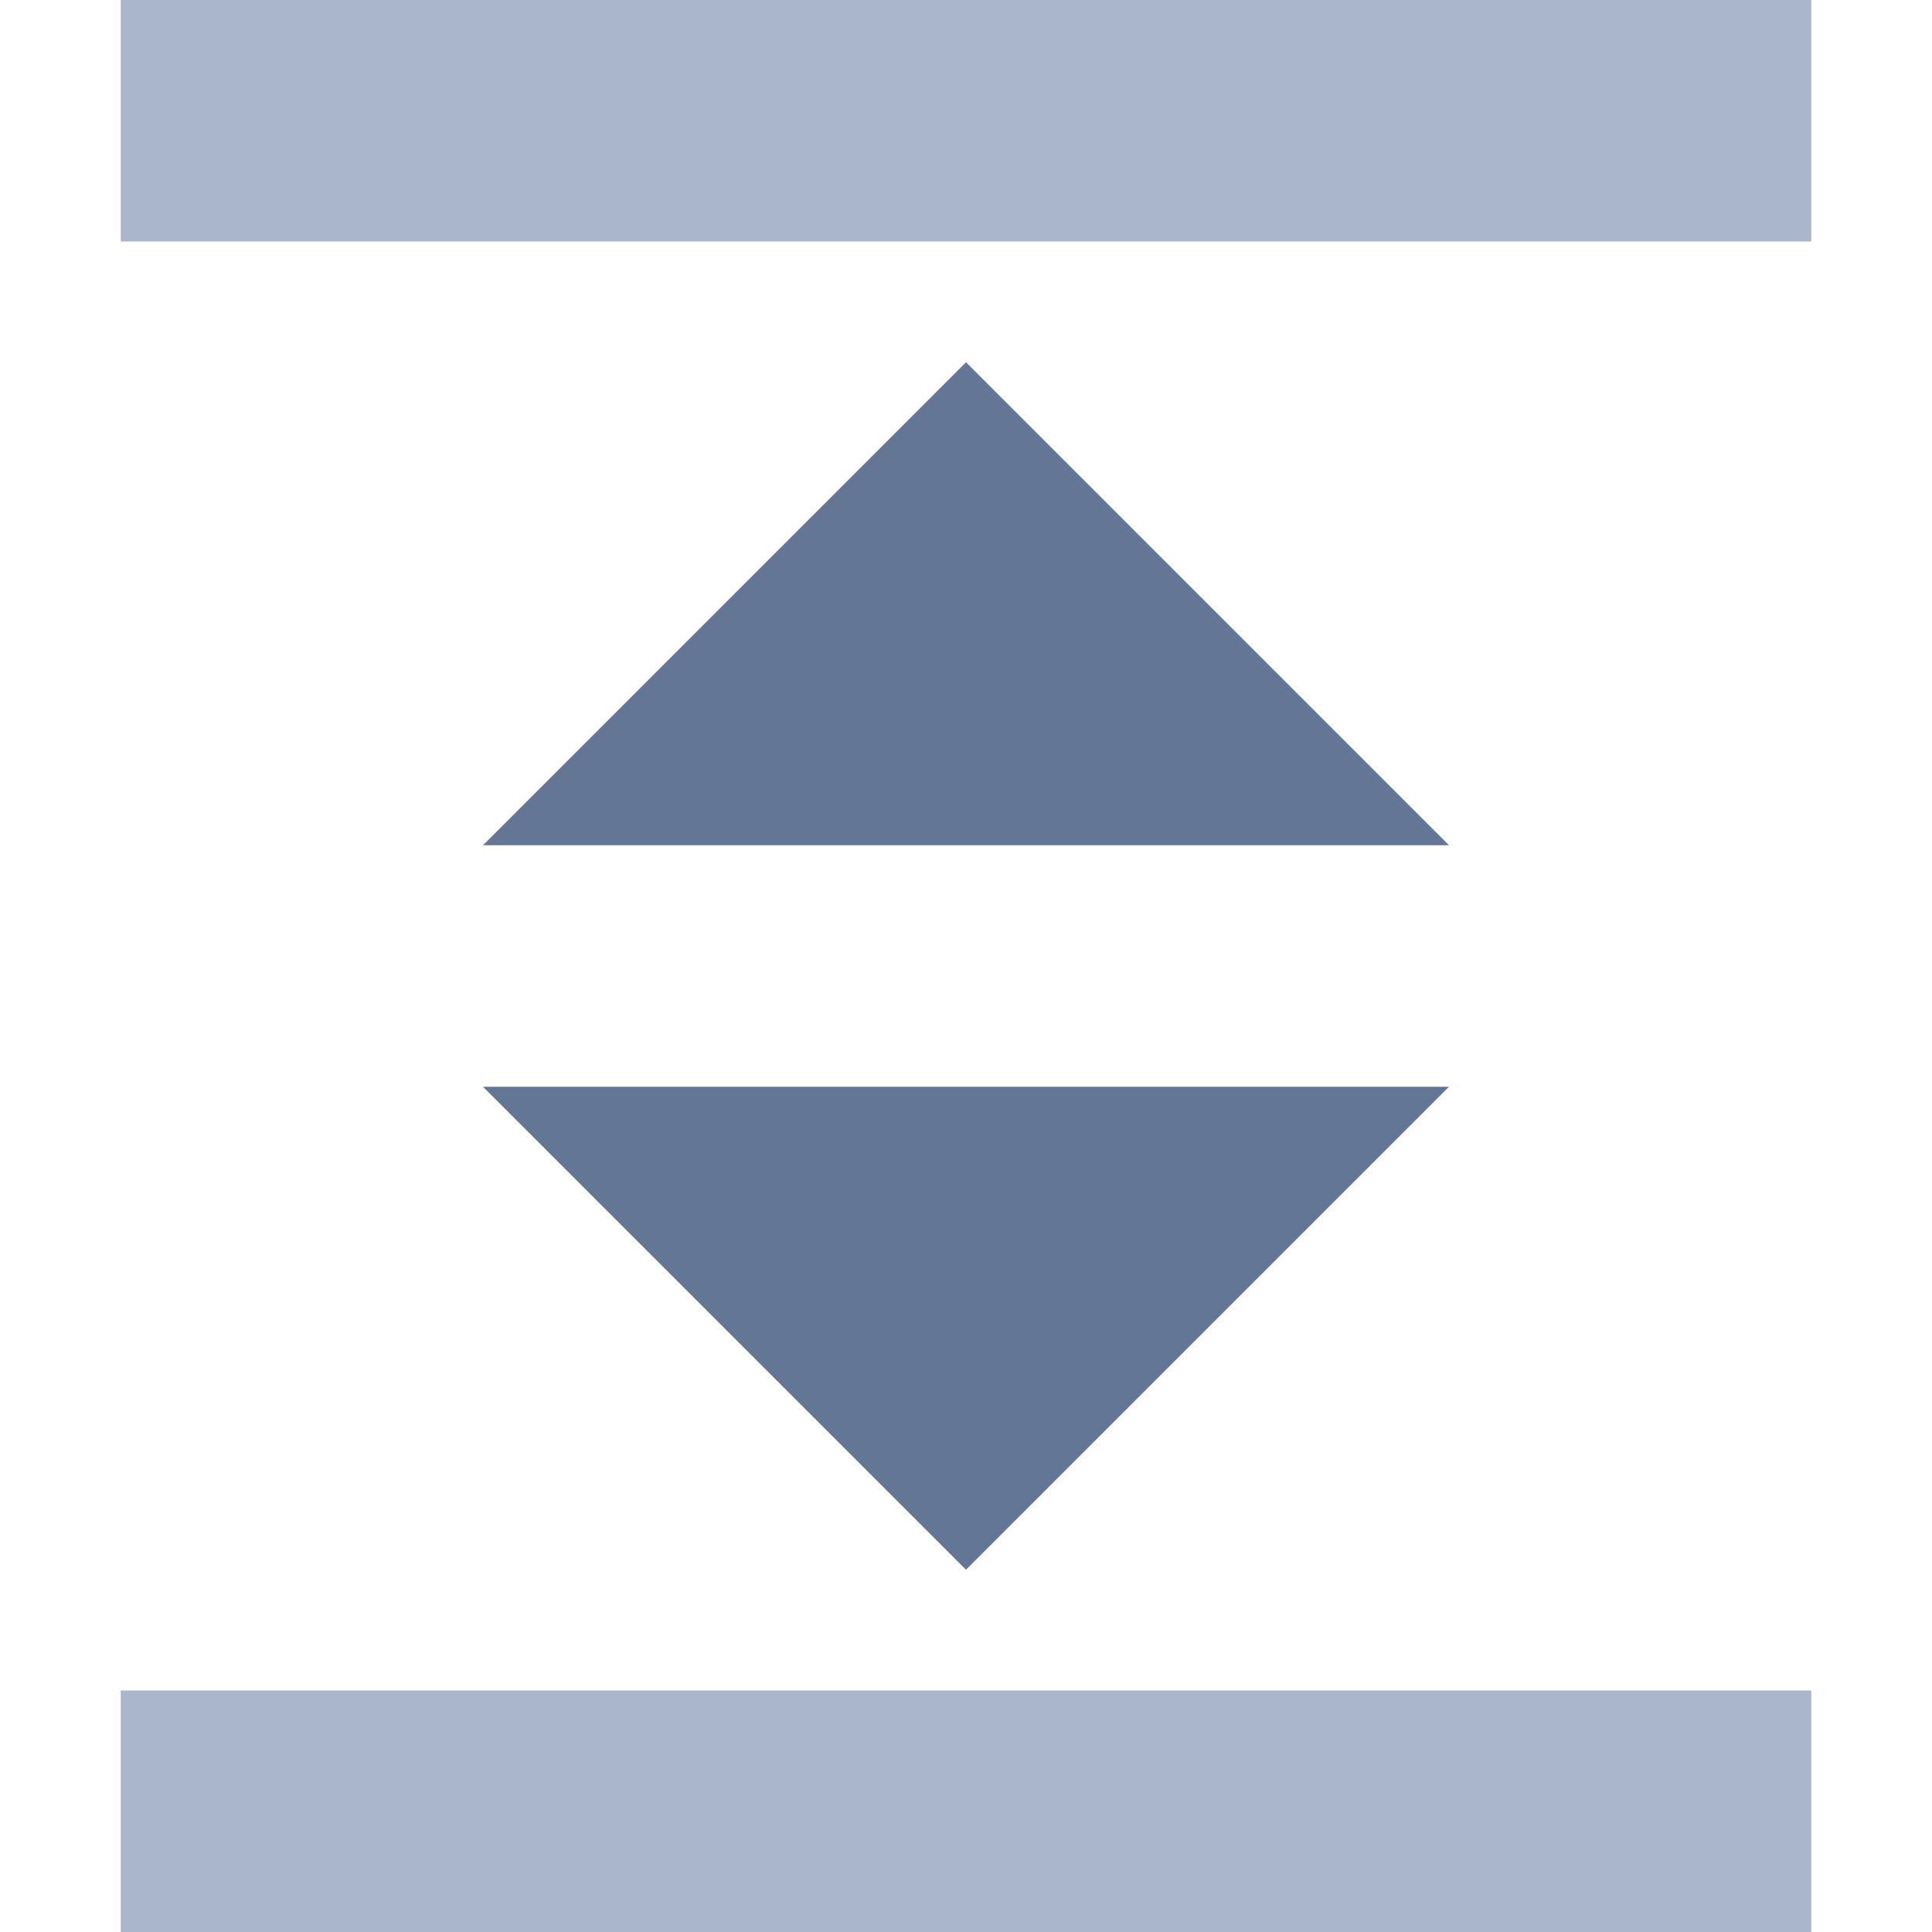 <svg width="16" height="16" viewBox="0 0 16 16" fill="none" xmlns="http://www.w3.org/2000/svg">
<path d="M8 3L12 7H4L8 3Z" fill="#647696"/>
<path d="M8 13L4 9H12L8 13Z" fill="#647696"/>
<path d="M15 0H1V2H15V0Z" fill="#A9B6CB"/>
<path d="M15 14H1V16H15V14Z" fill="#A9B6CB"/>
</svg>
